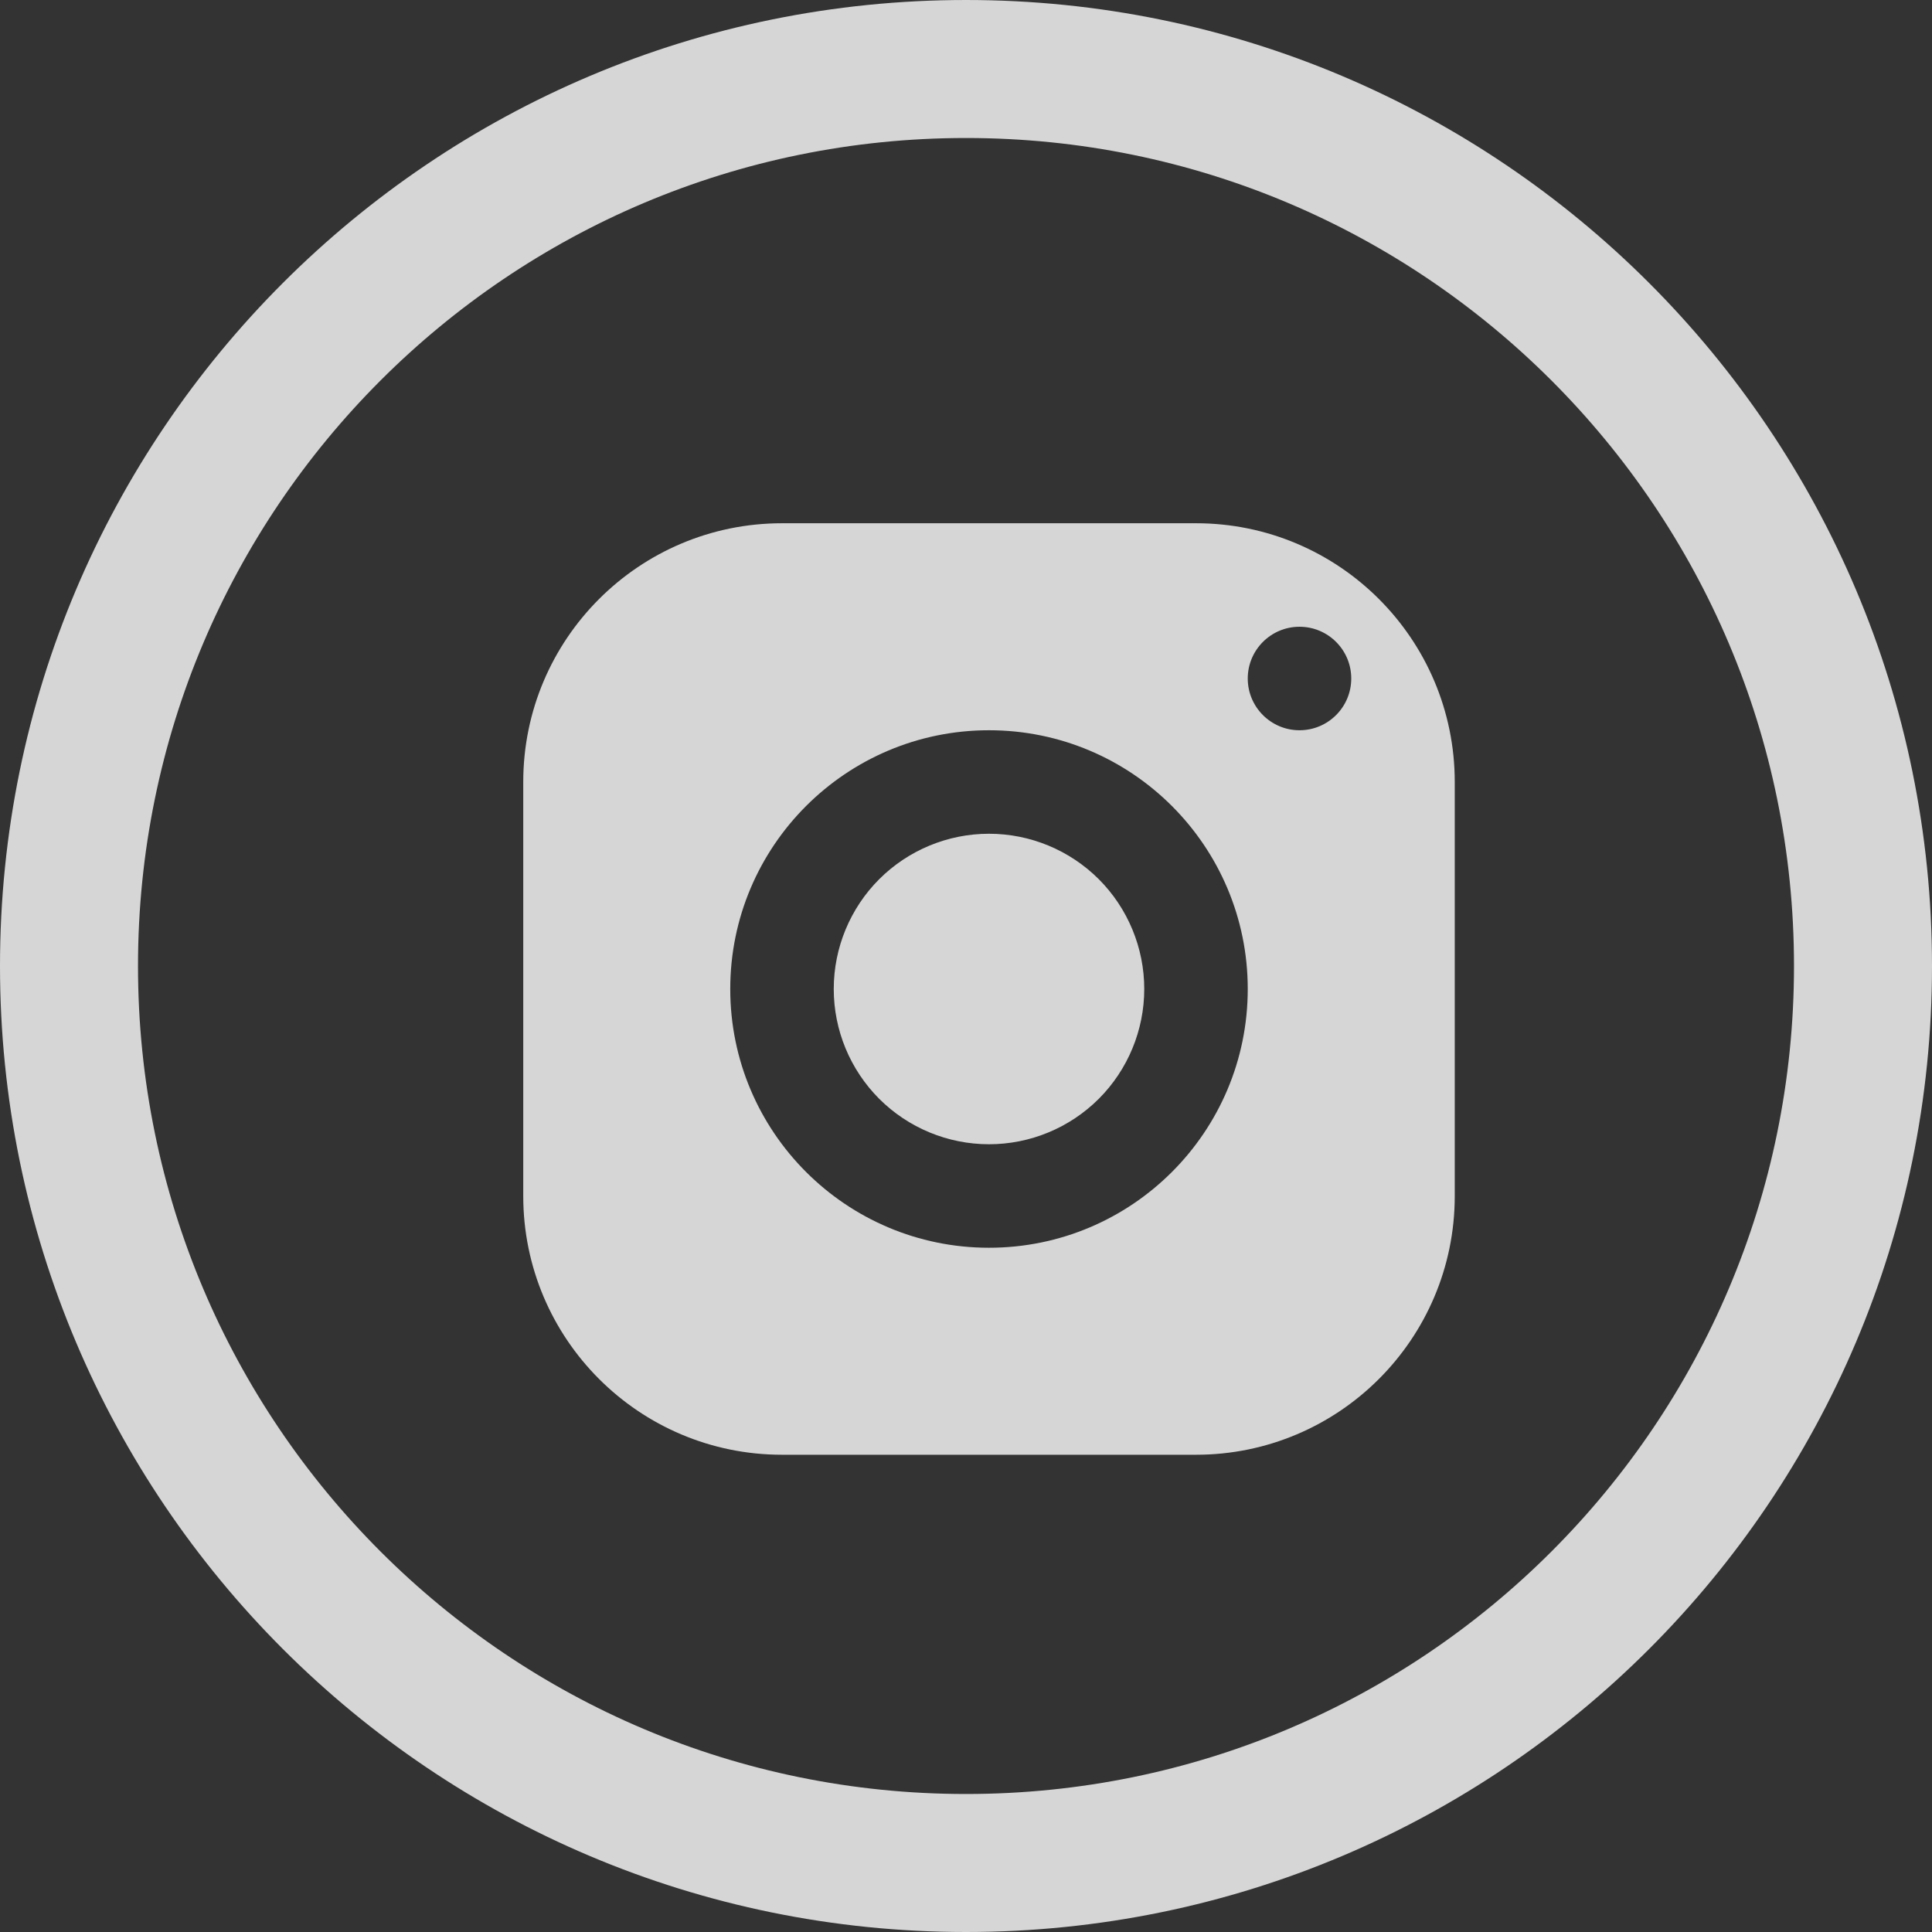 <svg width="42" height="42" viewBox="0 0 42 42" fill="none" xmlns="http://www.w3.org/2000/svg">
<rect x="0" y="0" width="42" height="42" fill="#333333" stroke="none"/>
<path d="M21 40.5C31.77 40.5 40.5 31.77 40.5 21C40.5 10.23 31.77 1.5 21 1.5C10.23 1.5 1.5 10.23 1.5 21C1.5 31.77 10.23 40.5 21 40.5Z" stroke="white" stroke-opacity="0.8" stroke-width="3"/>
<path d="M17 11.375C13.894 11.375 11.375 13.894 11.375 17V26C11.375 29.106 13.894 31.625 17 31.625H26C29.106 31.625 31.625 29.106 31.625 26V17C31.625 13.894 29.106 11.375 26 11.375H17ZM28.25 13.625C28.871 13.625 29.375 14.129 29.375 14.75C29.375 15.371 28.871 15.875 28.25 15.875C27.629 15.875 27.125 15.371 27.125 14.75C27.125 14.129 27.629 13.625 28.25 13.625ZM21.5 15.875C24.606 15.875 27.125 18.394 27.125 21.5C27.125 24.606 24.606 27.125 21.5 27.125C18.394 27.125 15.875 24.606 15.875 21.5C15.875 18.394 18.394 15.875 21.5 15.875ZM21.5 18.125C20.605 18.125 19.746 18.481 19.113 19.113C18.481 19.746 18.125 20.605 18.125 21.5C18.125 22.395 18.481 23.254 19.113 23.887C19.746 24.519 20.605 24.875 21.5 24.875C22.395 24.875 23.254 24.519 23.887 23.887C24.519 23.254 24.875 22.395 24.875 21.5C24.875 20.605 24.519 19.746 23.887 19.113C23.254 18.481 22.395 18.125 21.5 18.125Z" fill="white" fill-opacity="0.8"/>
</svg>
